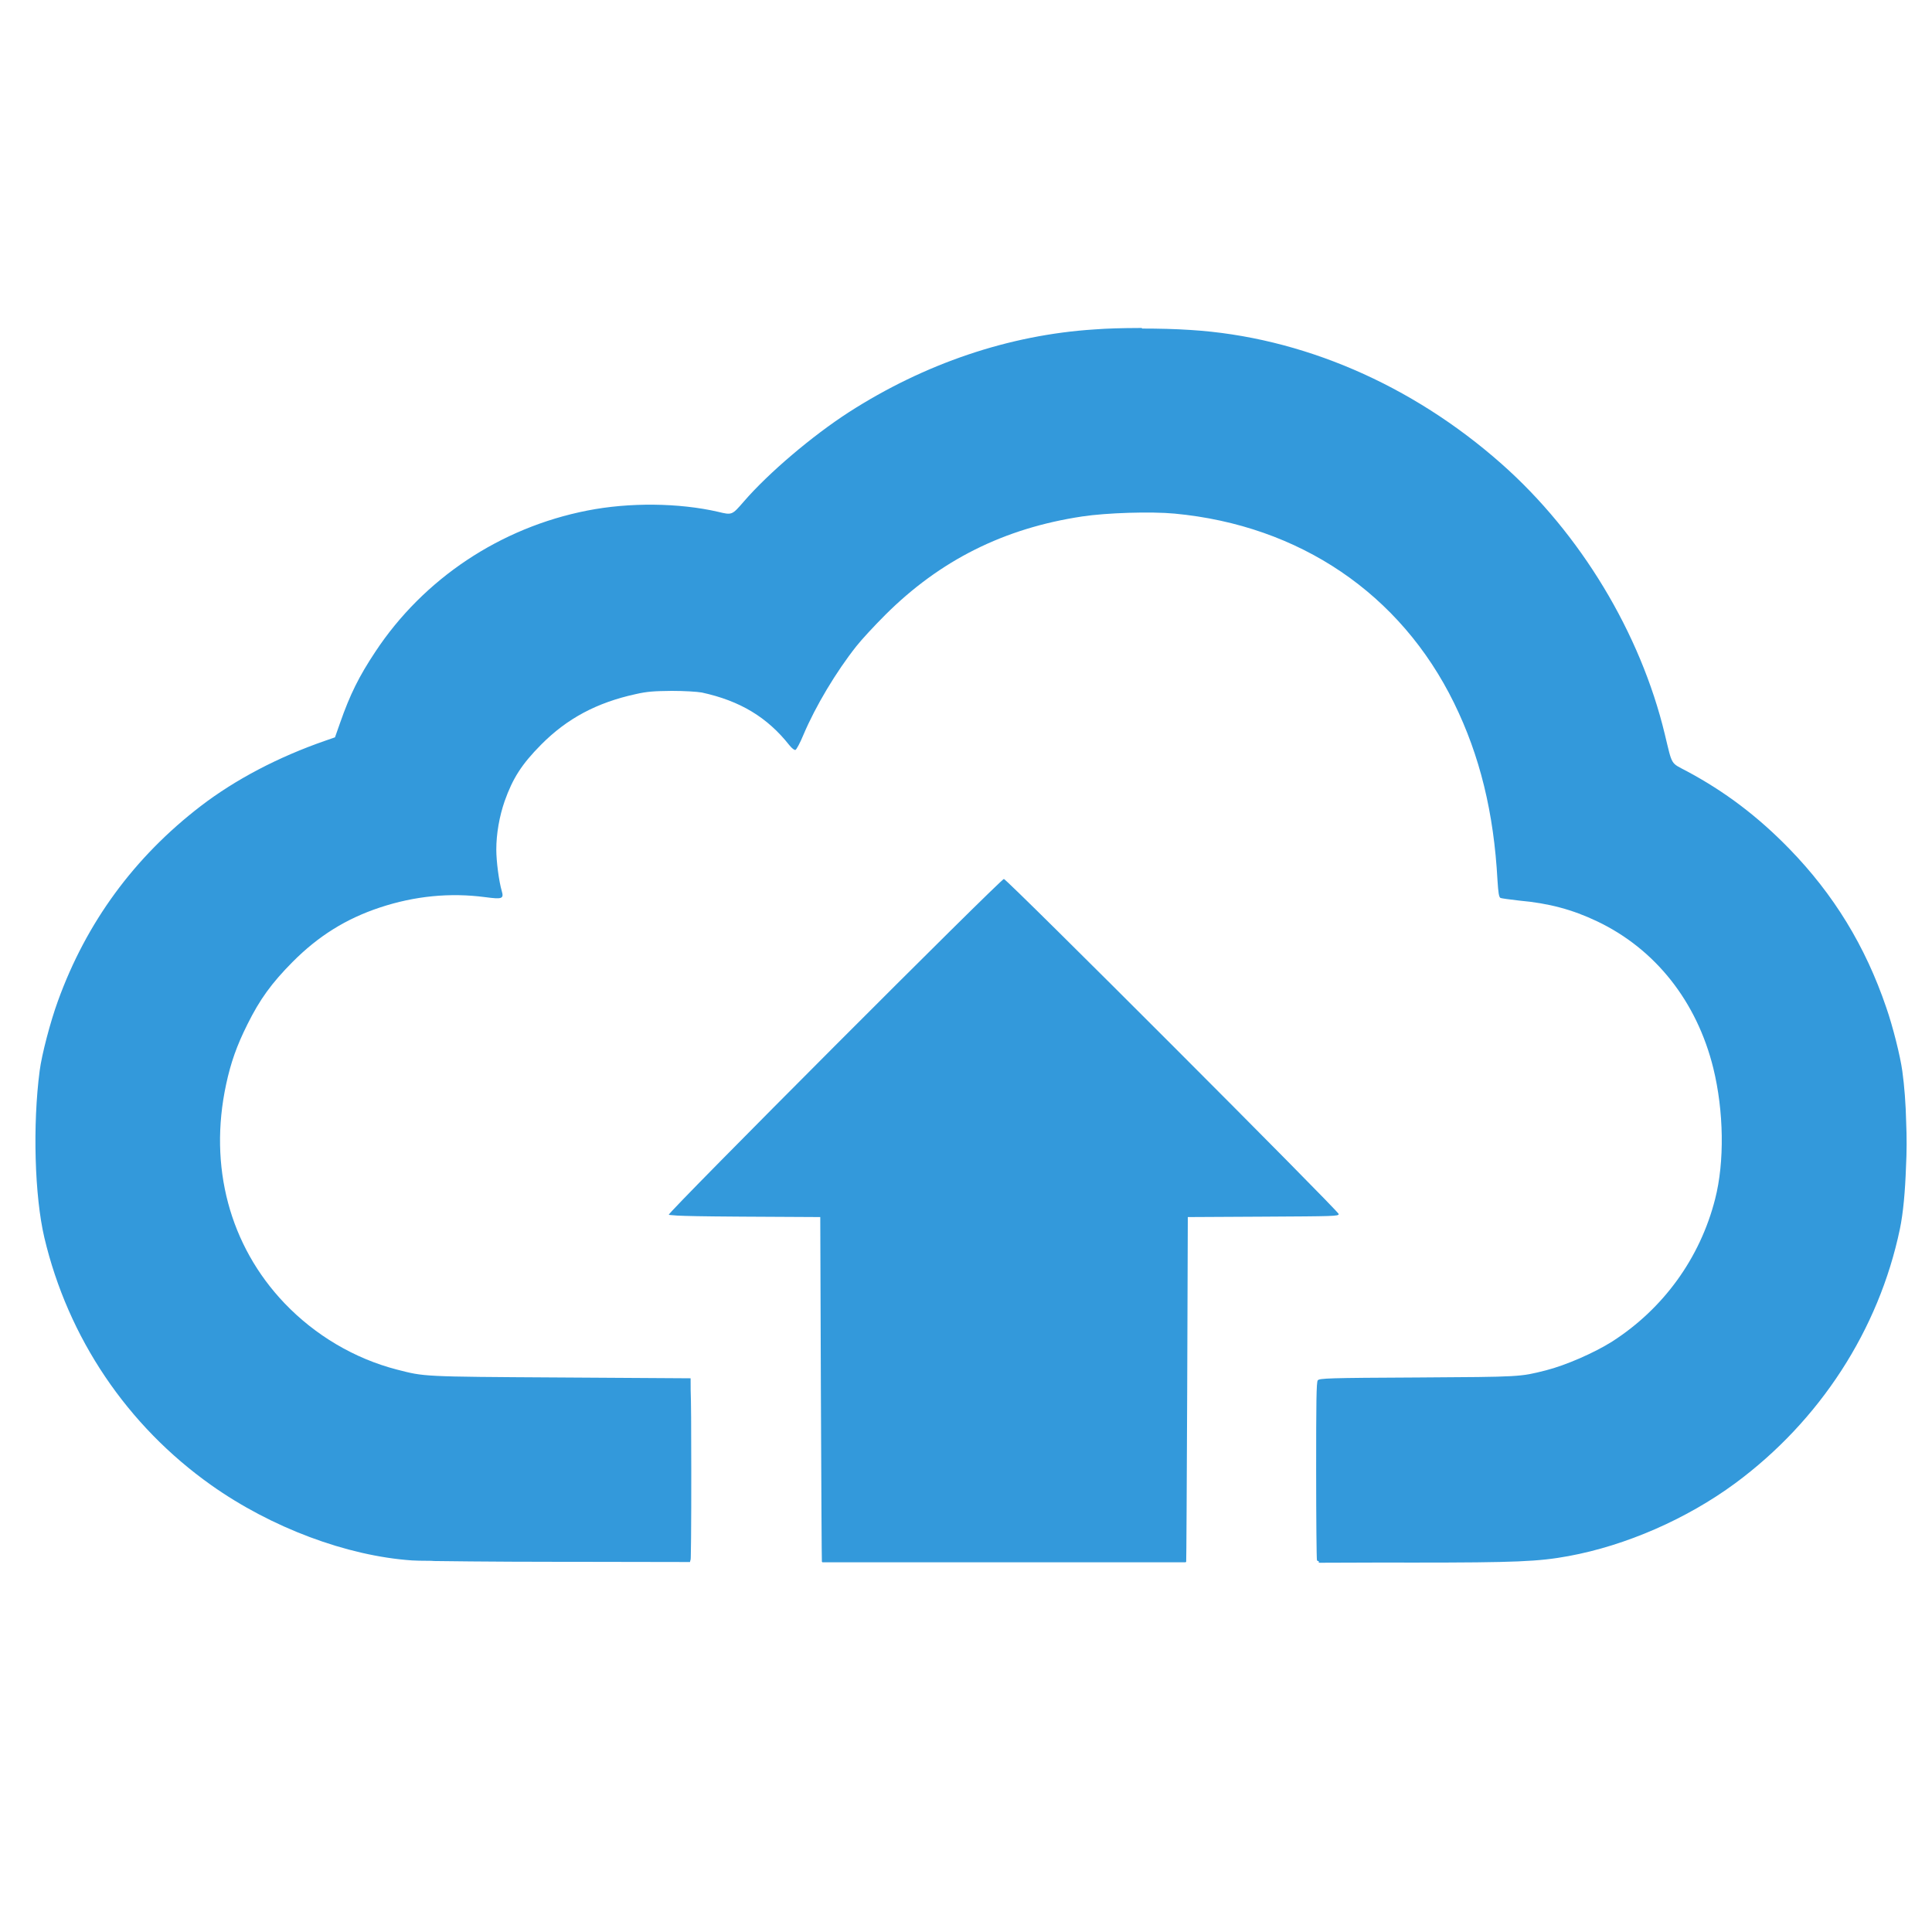 <?xml version="1.0" encoding="UTF-8" standalone="no"?>
<!-- Created with Inkscape (http://www.inkscape.org/) -->

<svg
   xmlns:dc="http://purl.org/dc/elements/1.1/"
   xmlns:cc="http://creativecommons.org/ns#"
   xmlns:rdf="http://www.w3.org/1999/02/22-rdf-syntax-ns#"
   xmlns:svg="http://www.w3.org/2000/svg"
   xmlns="http://www.w3.org/2000/svg"
   xmlns:sodipodi="http://sodipodi.sourceforge.net/DTD/sodipodi-0.dtd"
   xmlns:inkscape="http://www.inkscape.org/namespaces/inkscape"
   width="36"
   height="36"
   viewBox="0 0 9.525 9.525"
   version="1.1"
   id="svg8"
   inkscape:version="0.92.1 r15371"
   sodipodi:docname="upload to cloud.svg">
  <defs
     id="defs2" />
  <sodipodi:namedview
     id="base"
     pagecolor="#ffffff"
     bordercolor="#666666"
     borderopacity="1.0"
     inkscape:pageopacity="0.0"
     inkscape:pageshadow="2"
     inkscape:zoom="11.2"
     inkscape:cx="49.954184"
     inkscape:cy="18.629737"
     inkscape:document-units="mm"
     inkscape:current-layer="layer1"
     showgrid="false"
     units="px"
     inkscape:window-width="1920"
     inkscape:window-height="1027"
     inkscape:window-x="-8"
     inkscape:window-y="-8"
     inkscape:window-maximized="1" />
  <g
     inkscape:label="Layer 1"
     inkscape:groupmode="layer"
     id="layer1"
     transform="translate(0,-287.475)">
    <path
       style="fill:#3399db;fill-opacity:1;stroke-width:1"
       d="m 5.629,289.092 c -0.006,0 -0.012,1e-4 -0.019,1.2e-4 -1.561e-4,0 -3.122e-4,0 -4.591e-4,0 -4.592e-4,0 -9.183e-4,1e-5 -0.002,1e-5 -0.074,3.1e-4 -0.147,0.002 -0.212,0.007 -0.421,0.027 -0.837,0.168 -1.212,0.409 -0.179,0.116 -0.393,0.297 -0.516,0.439 -0.059,0.068 -0.058,0.068 -0.128,0.051 -0.192,-0.044 -0.436,-0.047 -0.644,-0.006 -0.429,0.084 -0.807,0.336 -1.045,0.696 -0.081,0.122 -0.125,0.211 -0.174,0.351 l -0.025,0.071 -0.046,0.016 c -0.234,0.081 -0.445,0.192 -0.616,0.323 -0.328,0.252 -0.564,0.574 -0.704,0.961 -0.037,0.101 -0.08,0.265 -0.09,0.344 -0.035,0.267 -0.025,0.617 0.023,0.822 0.117,0.495 0.408,0.927 0.823,1.221 0.295,0.209 0.668,0.349 0.99,0.371 0.013,9.2e-4 0.048,0.002 0.096,0.002 0.004,3e-4 0.008,9.2e-4 0.012,9.2e-4 h 1.39e-5 c 0.009,4.5e-4 0.079,10e-4 0.182,0.002 0.112,9.2e-4 0.258,0.002 0.449,0.002 0.043,5e-5 0.066,0 0.103,5e-5 l 0.52,9.2e-4 0.005,10e-6 h 0.003 2.616e-4 v -9.2e-4 l 0.002,-0.008 c 2.479e-4,-2.8e-4 4.224e-4,-4.5e-4 4.591e-4,-9.2e-4 1.193e-4,-3.1e-4 2.387e-4,-10e-4 3.535e-4,-0.002 l 4.085e-4,-0.002 c 9.183e-4,-0.004 0.001,-0.046 0.002,-0.105 9.183e-4,-0.082 0.001,-0.2 0.001,-0.335 0,-0.222 -9.181e-4,-0.338 -0.003,-0.394 l -2.524e-4,-0.058 -0.643,-0.004 c -0.687,-0.004 -0.668,-0.004 -0.805,-0.039 -0.209,-0.054 -0.403,-0.169 -0.554,-0.327 -0.271,-0.284 -0.375,-0.675 -0.288,-1.079 0.023,-0.107 0.052,-0.19 0.105,-0.296 0.061,-0.123 0.119,-0.203 0.222,-0.307 0.128,-0.129 0.265,-0.214 0.431,-0.269 0.172,-0.057 0.346,-0.074 0.52,-0.051 0.083,0.011 0.092,0.008 0.081,-0.03 -0.014,-0.048 -0.027,-0.146 -0.027,-0.205 -4.5e-6,-0.077 0.015,-0.163 0.041,-0.238 0.04,-0.113 0.084,-0.182 0.18,-0.279 0.128,-0.129 0.274,-0.207 0.466,-0.249 0.057,-0.013 0.09,-0.015 0.178,-0.016 0.064,-6e-5 0.124,0.004 0.148,0.008 0.189,0.041 0.323,0.122 0.432,0.26 0.013,0.016 0.025,0.025 0.03,0.023 0.005,-0.002 0.023,-0.035 0.039,-0.074 0.06,-0.142 0.162,-0.312 0.261,-0.437 0.025,-0.032 0.089,-0.101 0.143,-0.155 0.27,-0.269 0.585,-0.427 0.971,-0.485 0.119,-0.018 0.338,-0.025 0.455,-0.014 0.616,0.058 1.114,0.395 1.378,0.934 0.127,0.259 0.196,0.54 0.214,0.874 0.004,0.062 0.007,0.083 0.015,0.087 0.006,0.002 0.047,0.008 0.093,0.013 0.145,0.013 0.261,0.044 0.383,0.102 0.288,0.137 0.492,0.396 0.573,0.724 0.052,0.212 0.056,0.462 0.009,0.645 -0.074,0.291 -0.255,0.541 -0.508,0.703 -0.087,0.055 -0.228,0.117 -0.327,0.142 -0.127,0.032 -0.119,0.032 -0.63,0.035 -0.442,0.002 -0.486,0.004 -0.494,0.014 -0.007,0.008 -0.008,0.108 -0.008,0.444 0,0.238 0.002,0.438 0.004,0.443 9.183e-4,0.002 0.003,0.004 0.009,0.005 l -2.76e-5,0.007 0.004,-3e-5 v 4.3e-4 l 0.302,-0.001 c 0.049,7e-5 0.092,2e-4 0.159,2e-4 0.506,5e-5 0.619,-0.005 0.766,-0.032 0.283,-0.052 0.583,-0.183 0.822,-0.359 0.417,-0.308 0.708,-0.756 0.812,-1.254 0.016,-0.076 0.026,-0.186 0.03,-0.305 0.004,-0.074 0.004,-0.148 9.182e-4,-0.22 -0.002,-0.092 -0.009,-0.181 -0.019,-0.253 -0.01,-0.074 -0.047,-0.221 -0.079,-0.313 -0.103,-0.303 -0.259,-0.558 -0.479,-0.784 -0.155,-0.159 -0.316,-0.281 -0.505,-0.382 -0.081,-0.043 -0.07,-0.025 -0.108,-0.182 -0.12,-0.499 -0.416,-0.989 -0.805,-1.333 -0.443,-0.392 -0.987,-0.626 -1.533,-0.66 -0.075,-0.005 -0.157,-0.007 -0.239,-0.007 z m -0.678,2.715 c -0.016,0 -1.662,1.649 -1.654,1.657 0.001,0.001 0.017,0.002 0.042,0.004 0.036,0.002 0.123,0.004 0.29,0.005 0.016,10e-5 0.028,2.5e-4 0.045,3.2e-4 l 0.37,0.002 0.003,0.849 c 0.002,0.467 0.004,0.85 0.005,0.851 9.2e-6,10e-6 0.001,10e-6 0.002,2e-5 v 0.002 h 0.007 0.886 c 0.001,0 0.002,0 0.003,0 h 2.3e-5 c 4.591e-4,0 9.182e-4,0 0.002,0 h 0.894 v -0.002 c 1.057e-4,-1e-5 0.002,-1e-5 0.002,-2e-5 9.183e-4,-9.2e-4 0.003,-0.384 0.005,-0.851 l 0.003,-0.849 0.372,-0.002 c 0.349,-0.002 0.372,-0.002 0.372,-0.013 0,-0.014 -1.636,-1.652 -1.651,-1.652 z"
       id="path3897"
       inkscape:connector-curvature="0" />
  </g>
</svg>
